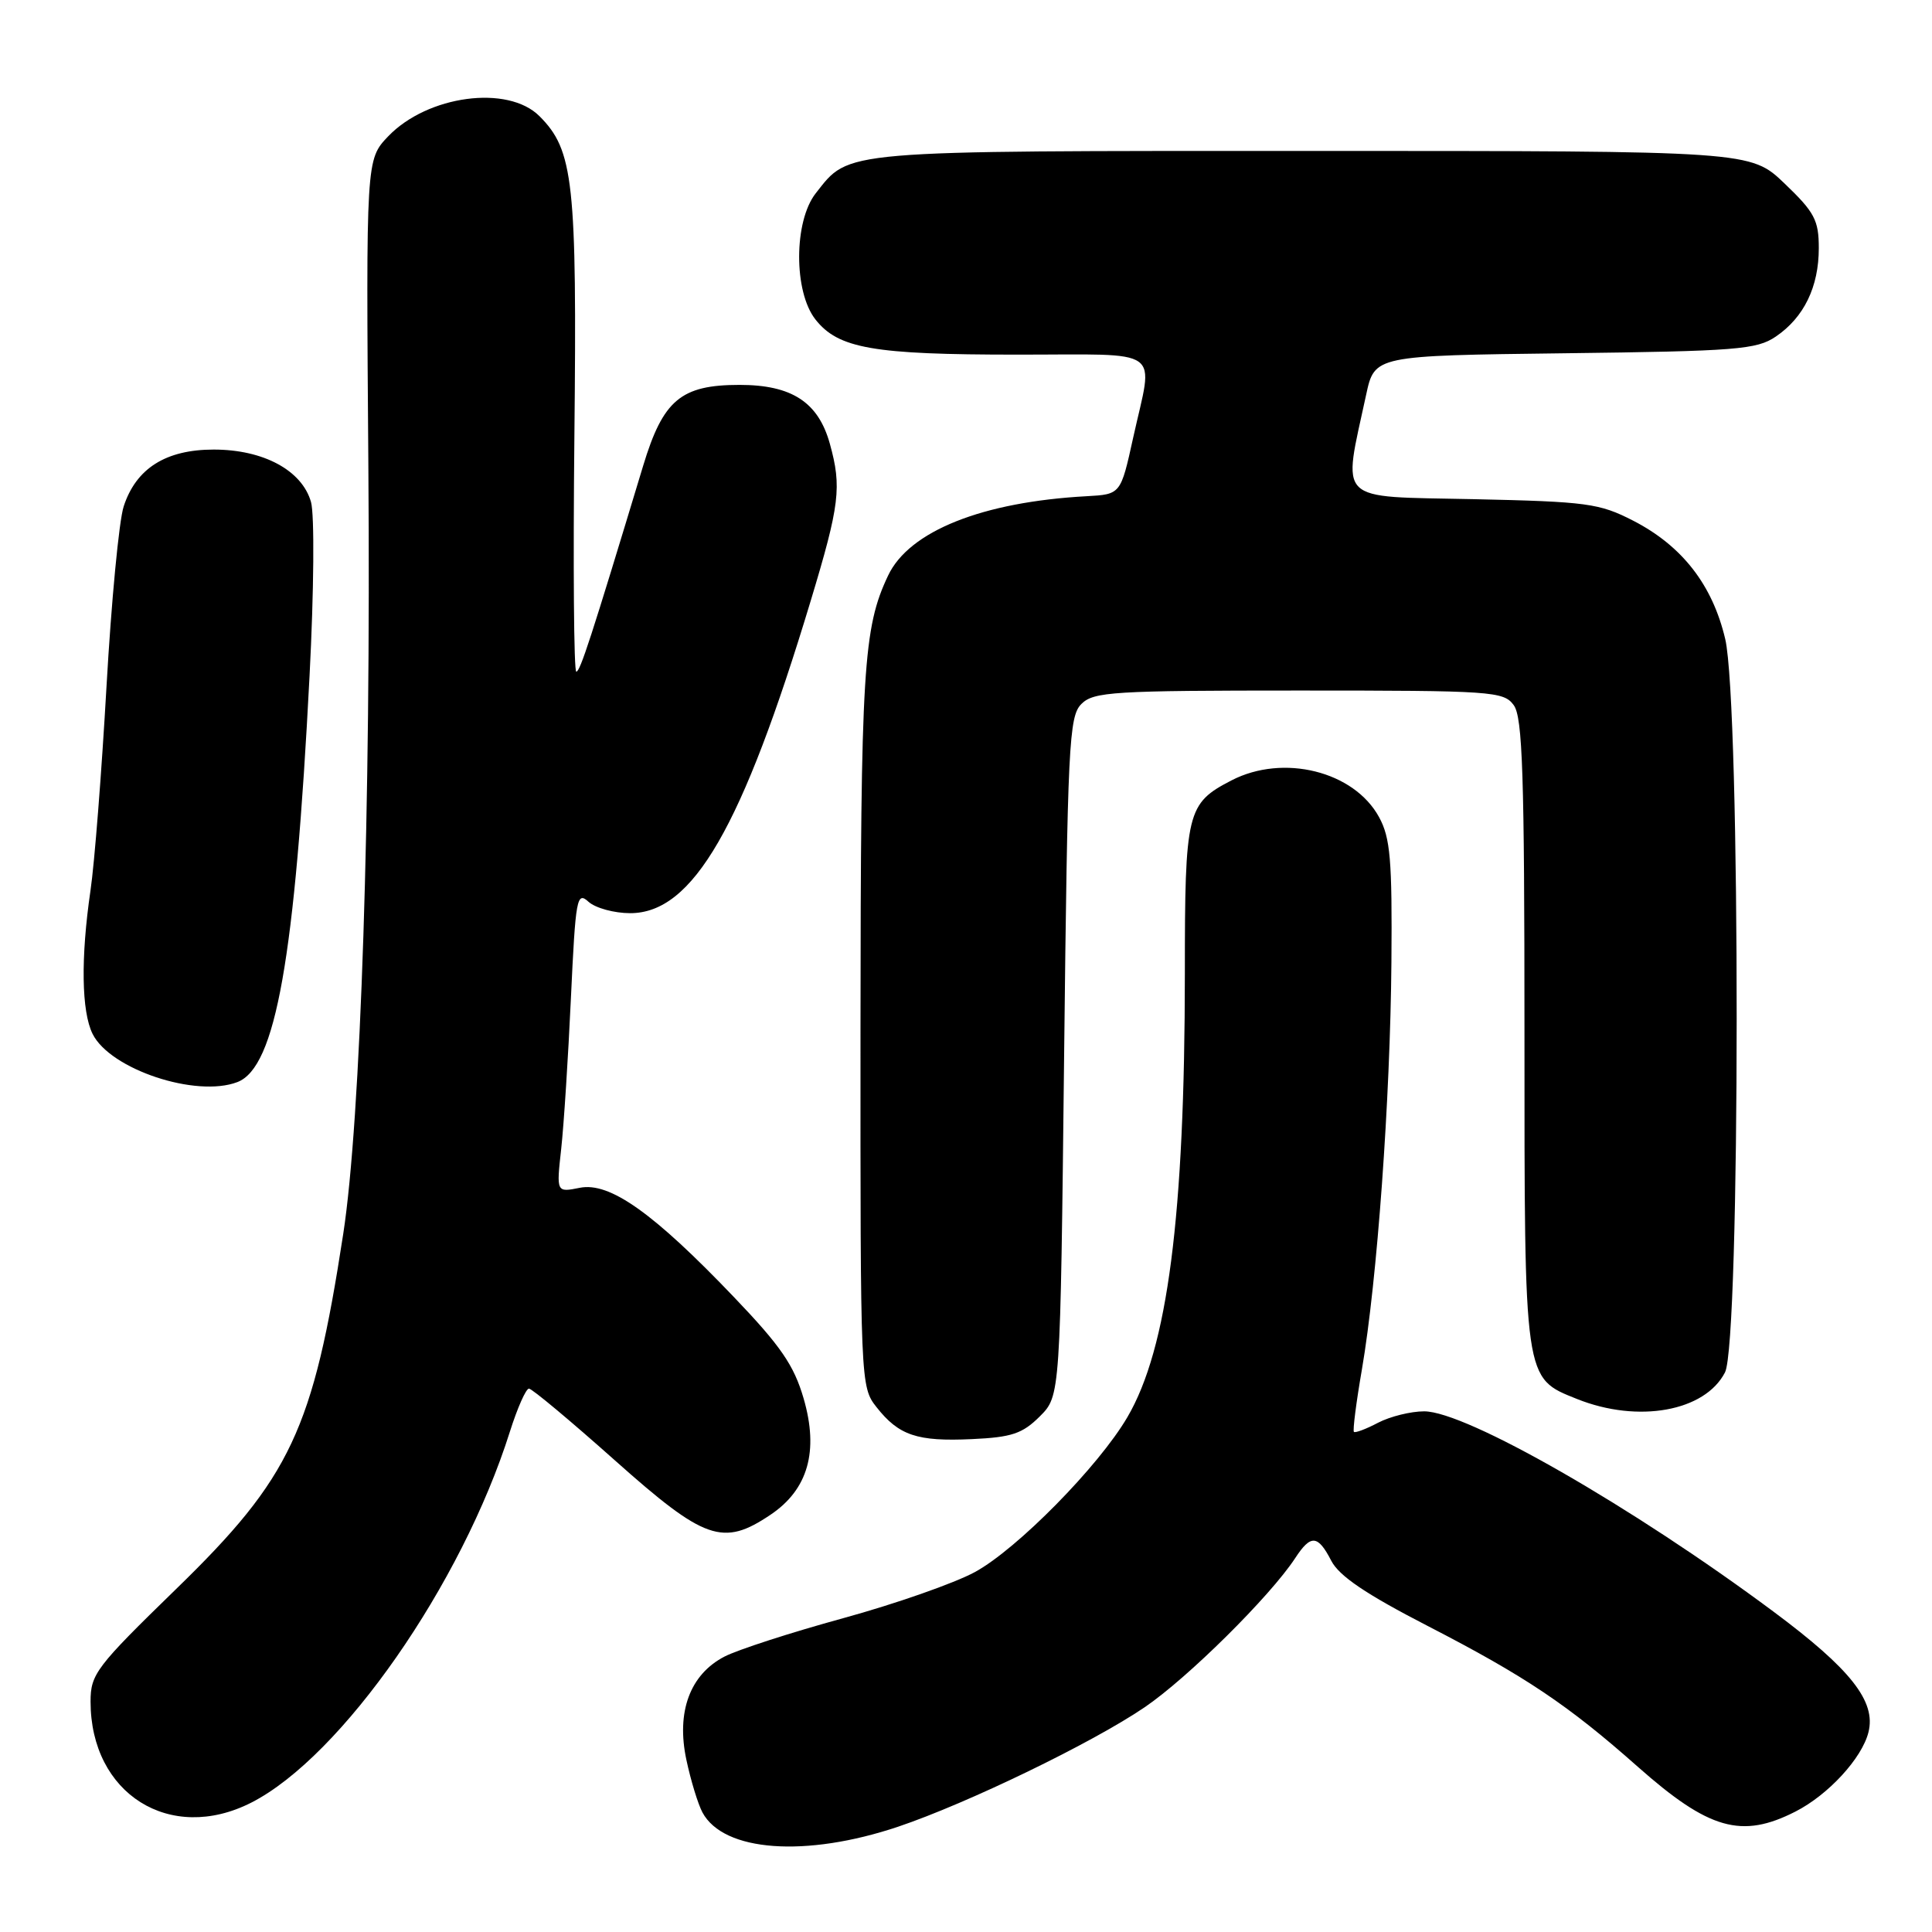<?xml version="1.0" encoding="UTF-8" standalone="no"?>
<!DOCTYPE svg PUBLIC "-//W3C//DTD SVG 1.1//EN" "http://www.w3.org/Graphics/SVG/1.1/DTD/svg11.dtd" >
<svg xmlns="http://www.w3.org/2000/svg" xmlns:xlink="http://www.w3.org/1999/xlink" version="1.1" viewBox="0 0 256 256">
 <g >
 <path fill="currentColor"
d=" M 119.00 242.05 C 128.17 238.96 144.70 230.96 151.66 226.23 C 157.36 222.36 168.30 211.52 171.62 206.46 C 173.69 203.29 174.62 203.36 176.40 206.81 C 177.45 208.84 181.01 211.24 189.18 215.45 C 202.10 222.11 207.78 225.92 217.01 234.10 C 226.44 242.45 230.78 243.68 237.91 240.04 C 242.25 237.83 246.72 232.98 247.58 229.53 C 248.61 225.45 245.24 221.17 235.01 213.56 C 216.34 199.66 194.25 187.00 188.70 187.01 C 186.94 187.01 184.20 187.69 182.60 188.52 C 181.01 189.36 179.56 189.90 179.40 189.73 C 179.23 189.56 179.70 185.84 180.46 181.46 C 182.48 169.69 184.22 145.67 184.37 127.50 C 184.48 113.93 184.23 111.01 182.73 108.27 C 179.41 102.19 170.05 99.86 163.19 103.40 C 157.25 106.47 157.00 107.52 157.00 128.97 C 156.99 161.13 154.72 178.69 149.38 187.79 C 145.57 194.30 134.77 205.26 129.19 208.30 C 126.48 209.78 118.61 212.53 111.72 214.42 C 104.82 216.31 97.75 218.60 96.01 219.50 C 91.42 221.87 89.59 226.84 90.95 233.19 C 91.53 235.92 92.49 239.06 93.08 240.16 C 95.88 245.37 106.75 246.16 119.00 242.05 Z  M 33.29 238.86 C 45.25 232.78 61.20 209.90 67.57 189.68 C 68.56 186.56 69.69 184.00 70.09 184.00 C 70.49 184.00 75.61 188.28 81.47 193.50 C 93.38 204.11 95.80 204.95 102.10 200.71 C 107.07 197.37 108.52 192.29 106.48 185.29 C 105.21 180.92 103.45 178.35 97.28 171.90 C 86.59 160.71 80.79 156.59 76.82 157.39 C 73.72 158.01 73.72 158.01 74.36 152.25 C 74.71 149.09 75.29 140.08 75.65 132.24 C 76.27 118.99 76.43 118.08 77.98 119.49 C 78.90 120.32 81.39 121.00 83.50 121.00 C 91.81 121.00 98.34 109.70 107.42 79.62 C 111.27 66.87 111.55 64.53 109.96 58.80 C 108.43 53.29 104.92 51.00 98.00 51.00 C 90.23 51.00 87.86 52.99 85.22 61.72 C 78.29 84.64 76.87 89.00 76.36 89.00 C 76.04 89.00 75.93 74.94 76.11 57.75 C 76.46 24.07 76.00 19.91 71.48 15.39 C 67.29 11.20 56.65 12.63 51.44 18.06 C 48.50 21.14 48.50 21.14 48.81 61.82 C 49.16 107.19 47.81 148.37 45.48 163.50 C 41.48 189.51 38.53 195.78 23.35 210.54 C 12.72 220.88 12.00 221.83 12.00 225.47 C 12.00 237.70 22.54 244.32 33.29 238.86 Z  M 137.78 187.68 C 140.50 184.96 140.50 184.96 141.00 140.01 C 141.46 98.59 141.64 94.93 143.29 93.28 C 144.91 91.66 147.49 91.50 172.12 91.50 C 197.73 91.50 199.24 91.60 200.58 93.44 C 201.75 95.04 202.00 102.60 202.00 136.74 C 202.00 183.22 201.90 182.54 208.98 185.38 C 217.06 188.61 225.91 187.02 228.57 181.85 C 230.62 177.90 230.64 93.35 228.60 84.67 C 226.91 77.50 222.90 72.34 216.42 69.00 C 211.92 66.69 210.32 66.47 195.16 66.14 C 176.81 65.75 177.90 66.81 181.02 52.31 C 182.14 47.12 182.14 47.12 207.32 46.81 C 230.09 46.53 232.77 46.32 235.30 44.60 C 239.03 42.07 241.00 38.02 241.00 32.88 C 241.00 29.18 240.44 28.12 236.48 24.33 C 231.96 20.00 231.96 20.00 173.93 20.00 C 110.83 20.00 112.63 19.85 108.09 25.61 C 105.18 29.32 105.15 38.65 108.05 42.33 C 111.08 46.18 115.68 46.99 134.75 46.99 C 154.51 47.00 152.84 45.81 150.15 58.00 C 148.50 65.50 148.50 65.50 144.00 65.75 C 130.17 66.50 120.47 70.37 117.68 76.26 C 114.38 83.22 114.05 88.60 114.02 136.12 C 114.00 183.26 114.02 183.76 116.14 186.45 C 119.10 190.21 121.52 191.03 128.78 190.69 C 134.06 190.45 135.48 189.97 137.78 187.68 Z  M 31.46 143.38 C 36.53 141.43 39.09 127.04 41.02 89.50 C 41.60 78.31 41.68 68.19 41.21 66.52 C 40.02 62.33 34.91 59.57 28.32 59.57 C 21.98 59.57 18.03 62.06 16.39 67.10 C 15.77 68.97 14.75 79.72 14.11 91.00 C 13.47 102.28 12.52 114.42 11.99 118.00 C 10.69 126.91 10.79 134.02 12.27 137.00 C 14.60 141.69 25.98 145.48 31.46 143.38 Z "/>
</g>
</svg>